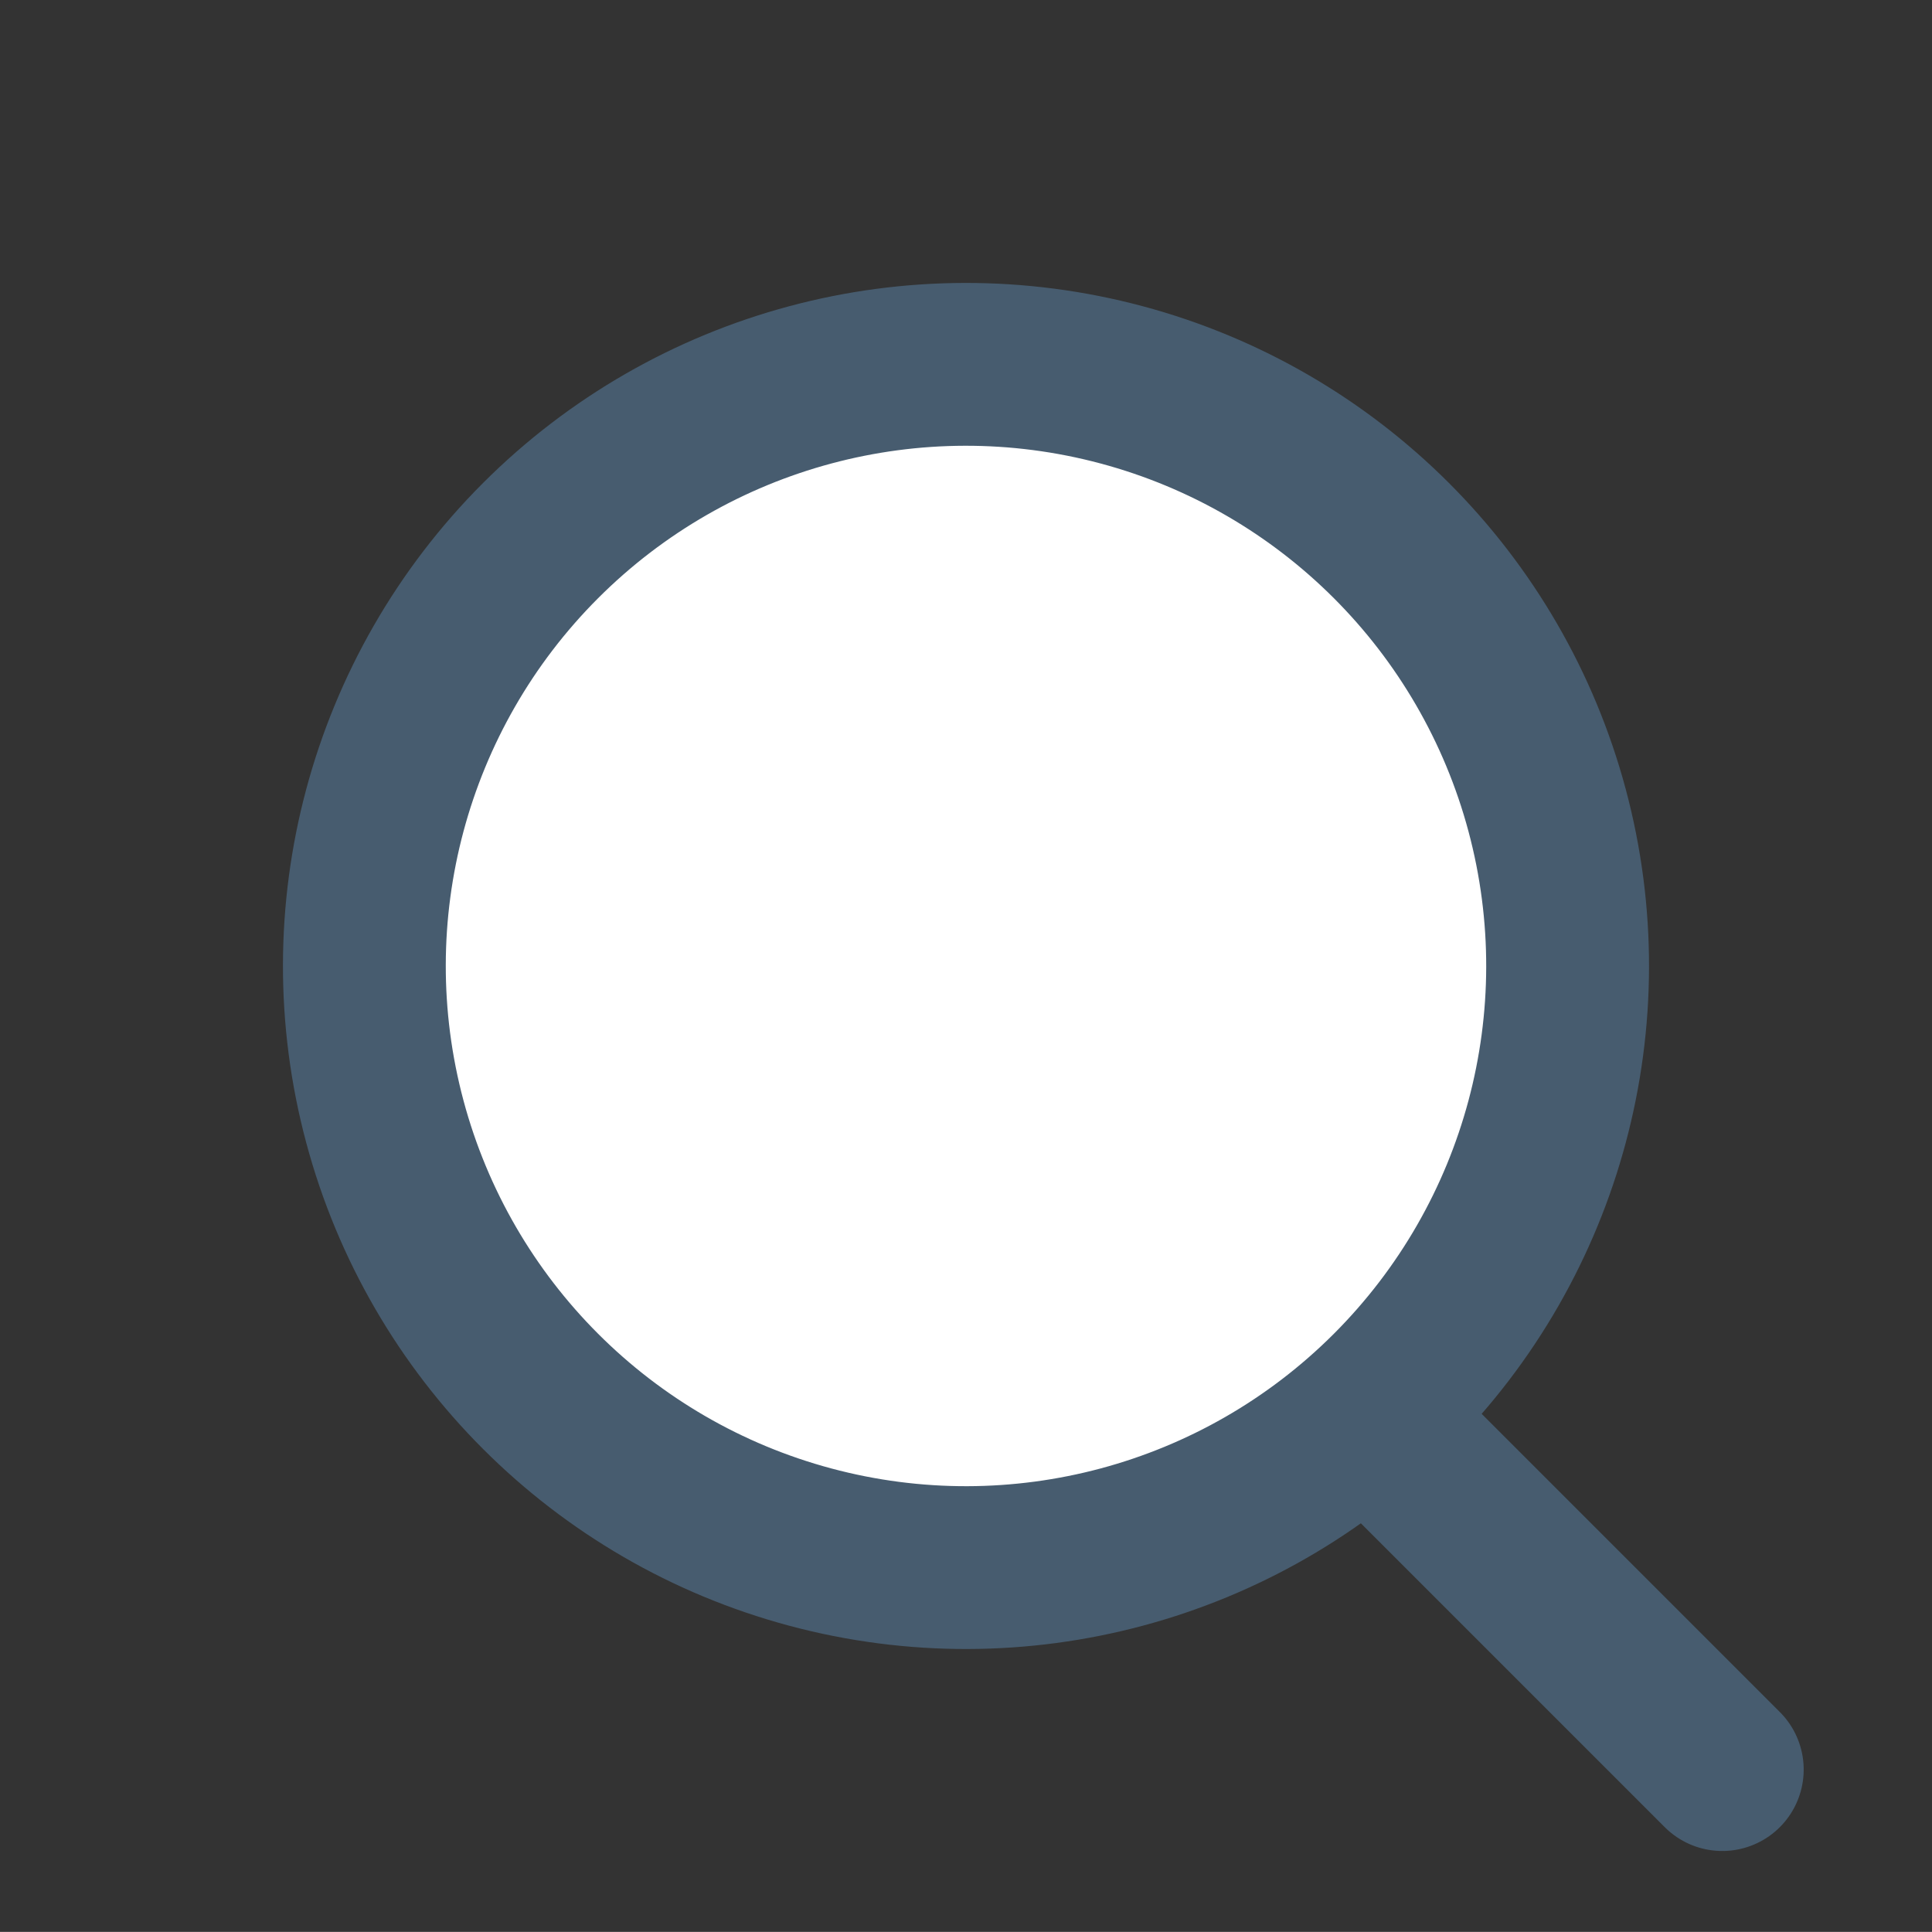 <svg xmlns="http://www.w3.org/2000/svg" width="23.732" height="23.731" viewBox="0 0 23.732 23.731">
    <rect x="0" y="0" width="23.732" height="23.731" fill="#333333" stroke="none"/>
    <defs>
        <style>
            .cls-1,.cls-2{fill:#fff;stroke:#475c6f;stroke-width:2px}.cls-2{fill:none;stroke-linecap:round}
        </style>
    </defs>
    <g id="Search" transform="rotate(45 483.306 -670.411)">
        <circle id="Ellipse_328" cx="7.39" cy="7.39" r="7.39" class="cls-1" data-name="search" transform="translate(625 138)"/>
        <path id="Line_417" d="M0 0h5.748" class="cls-2" data-name="Line 417" transform="translate(640.191 145.801)"/>
    </g>
</svg>
